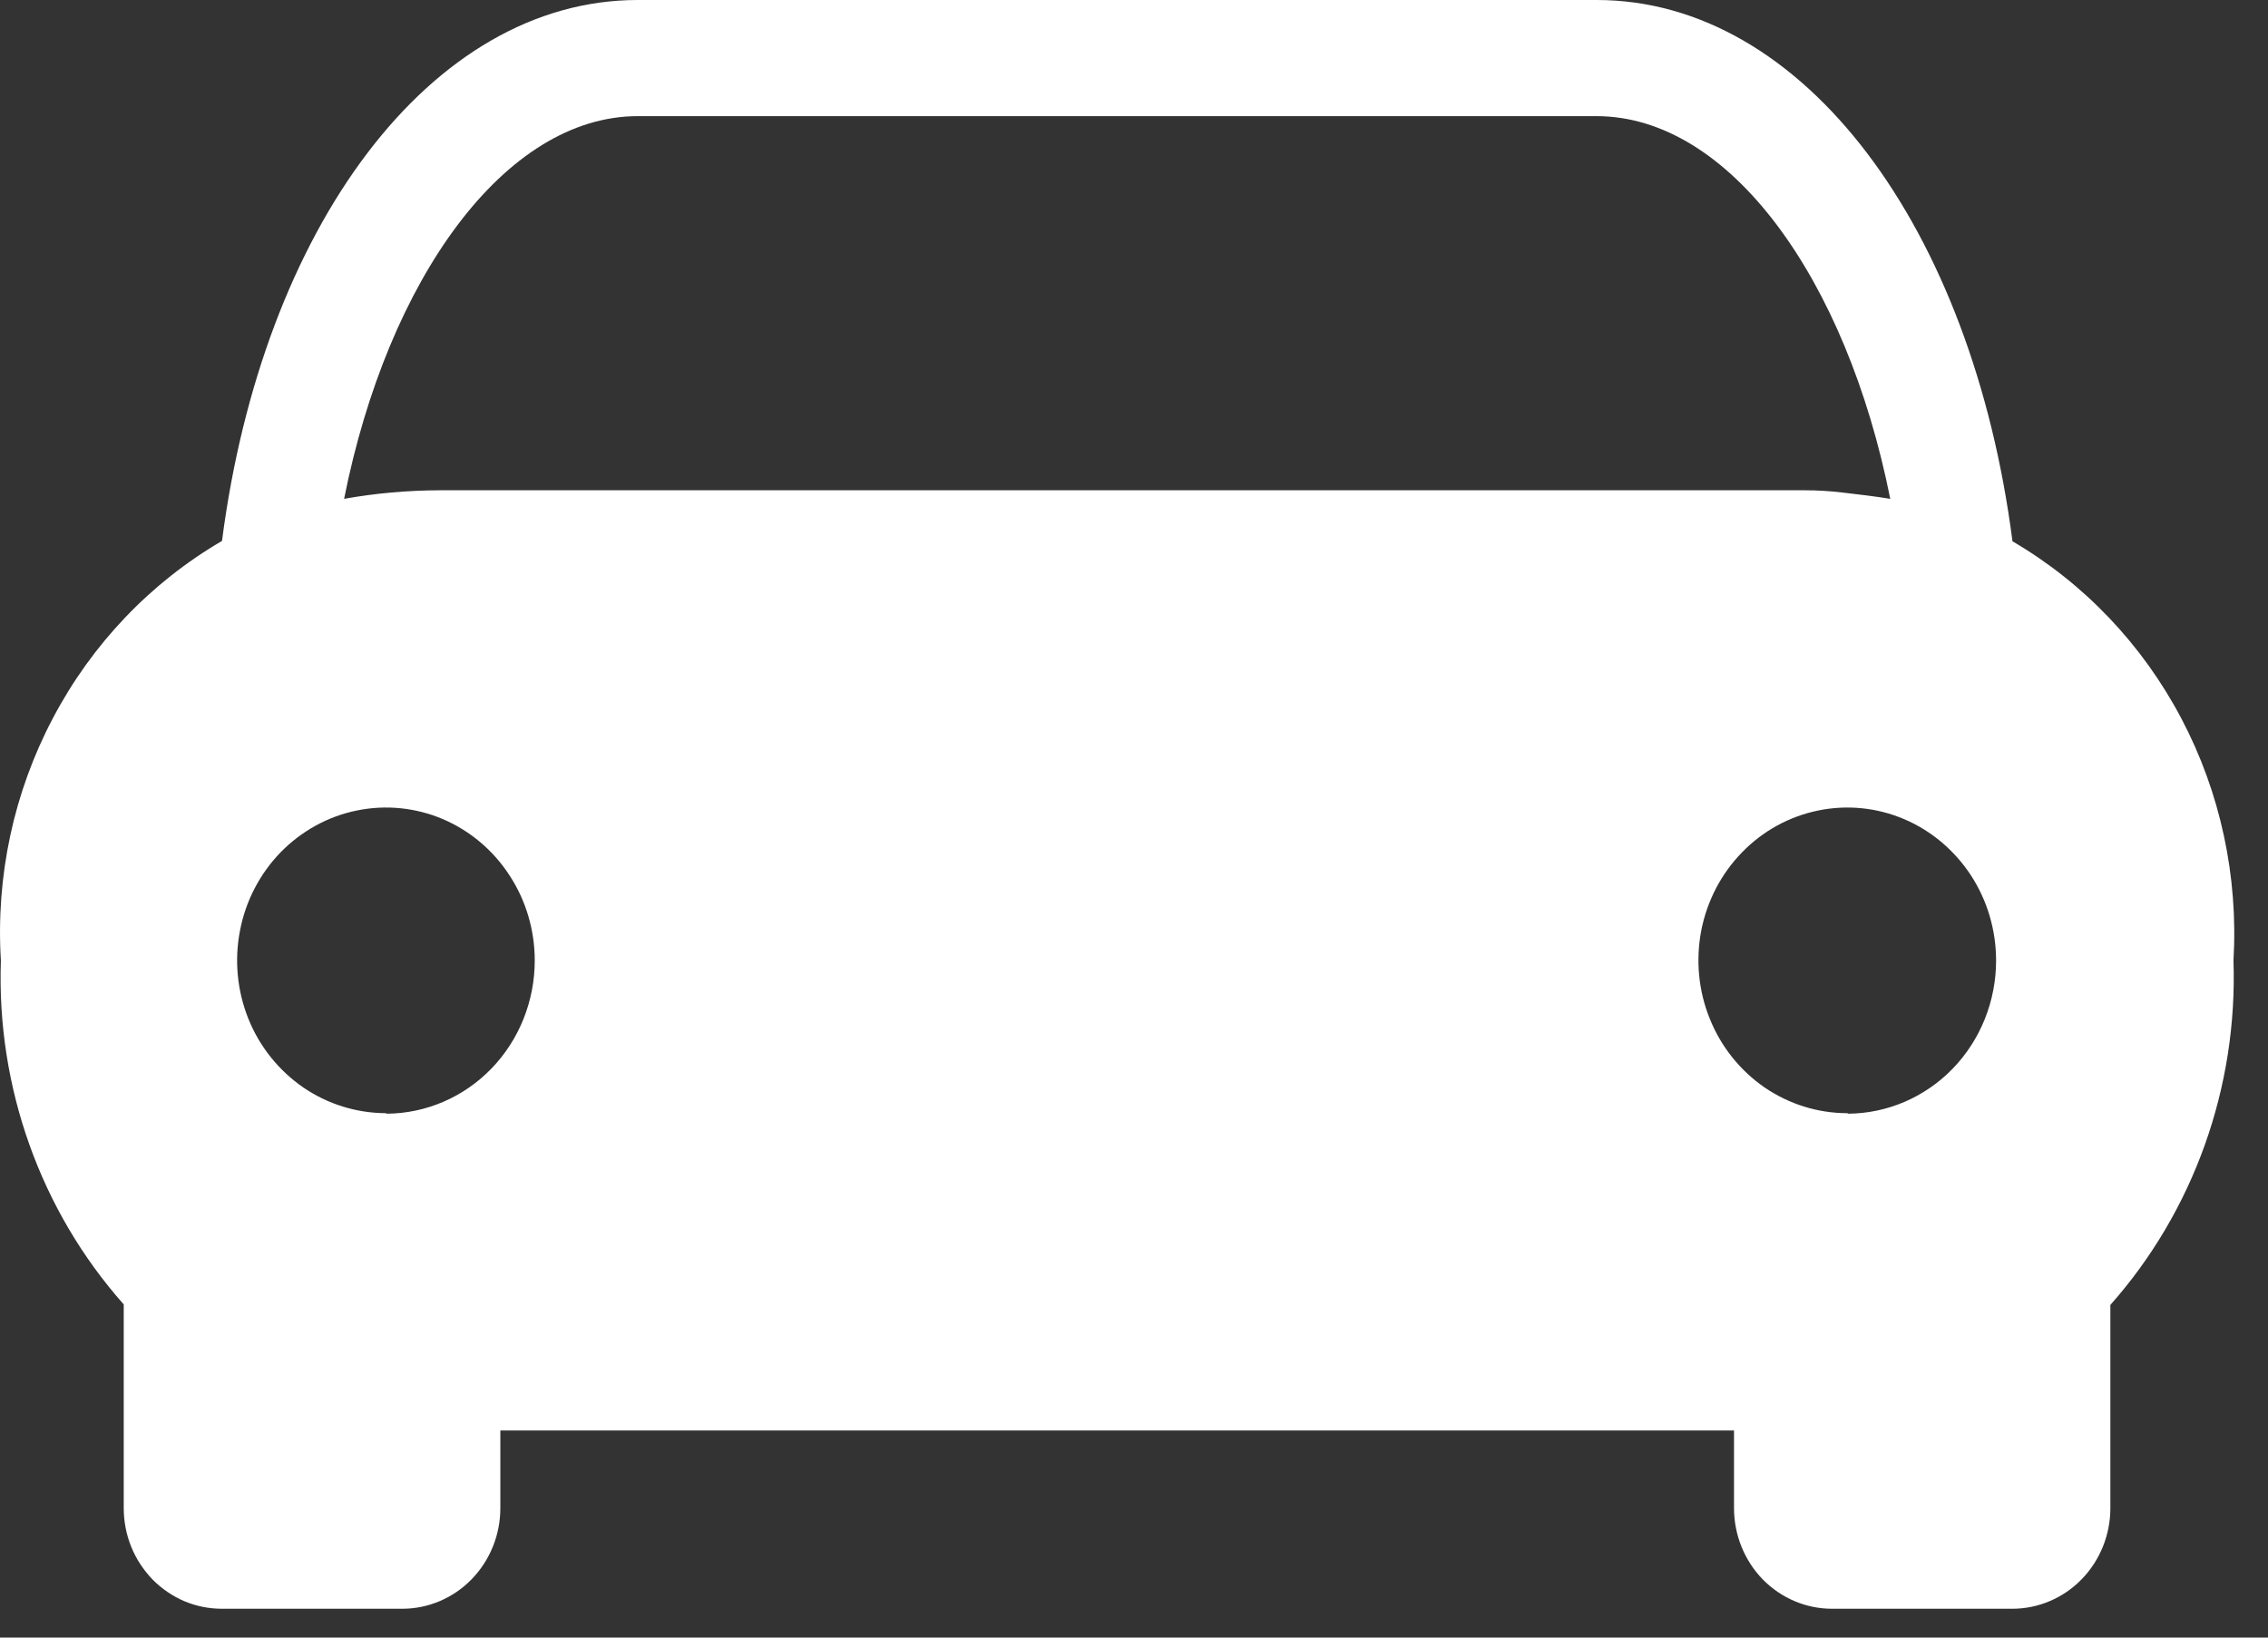 <svg width="18" height="13" viewBox="0 0 18 13" fill="none" xmlns="http://www.w3.org/2000/svg">
<rect x="0" y="0" width="18" height="13" fill="#333333" stroke="none"/>
<path d="M15.972 4.297C15.652 1.811 14.316 -3.05176e-05 12.672 -3.05176e-05H5.062C3.416 -3.05176e-05 2.083 1.811 1.762 4.294C1.195 4.625 0.73 5.112 0.42 5.701C0.109 6.29 -0.034 6.956 0.007 7.625C-0.028 8.631 0.322 9.611 0.982 10.355V11.972C0.982 12.077 1.002 12.181 1.041 12.278C1.08 12.375 1.138 12.463 1.21 12.538C1.283 12.612 1.369 12.671 1.463 12.711C1.558 12.751 1.659 12.771 1.762 12.771H3.193C3.399 12.771 3.597 12.687 3.743 12.537C3.889 12.387 3.971 12.184 3.971 11.972V11.356H13.762V11.972C13.762 12.184 13.844 12.387 13.989 12.537C14.136 12.687 14.333 12.771 14.54 12.771H15.971C16.177 12.771 16.375 12.687 16.521 12.537C16.667 12.387 16.749 12.184 16.749 11.972V10.359C17.41 9.613 17.76 8.632 17.726 7.625C17.765 6.957 17.622 6.291 17.312 5.703C17.002 5.115 16.538 4.628 15.972 4.297ZM5.062 0.922H12.67C13.727 0.922 14.654 2.212 15.002 3.96C14.902 3.943 14.738 3.923 14.623 3.91C14.523 3.898 14.423 3.892 14.323 3.892H3.491C3.236 3.893 2.982 3.915 2.731 3.96C3.079 2.213 4.008 0.922 5.062 0.922ZM3.062 8.837C2.828 8.836 2.6 8.765 2.406 8.632C2.212 8.498 2.06 8.309 1.971 8.087C1.882 7.865 1.859 7.621 1.905 7.386C1.95 7.151 2.063 6.935 2.228 6.765C2.394 6.596 2.604 6.48 2.833 6.434C3.062 6.387 3.3 6.411 3.516 6.503C3.731 6.595 3.916 6.751 4.045 6.951C4.175 7.15 4.244 7.385 4.244 7.625C4.244 7.946 4.121 8.254 3.901 8.482C3.681 8.71 3.381 8.839 3.069 8.841L3.062 8.837ZM14.662 8.837C14.428 8.837 14.2 8.766 14.005 8.633C13.811 8.499 13.659 8.31 13.57 8.088C13.48 7.867 13.457 7.623 13.502 7.387C13.548 7.152 13.66 6.936 13.826 6.766C13.991 6.596 14.201 6.481 14.431 6.434C14.66 6.387 14.897 6.411 15.113 6.503C15.329 6.595 15.513 6.751 15.643 6.95C15.773 7.15 15.842 7.385 15.842 7.625C15.842 7.946 15.719 8.254 15.499 8.482C15.279 8.71 14.979 8.839 14.667 8.841L14.662 8.837Z" fill="white"/>
</svg>
